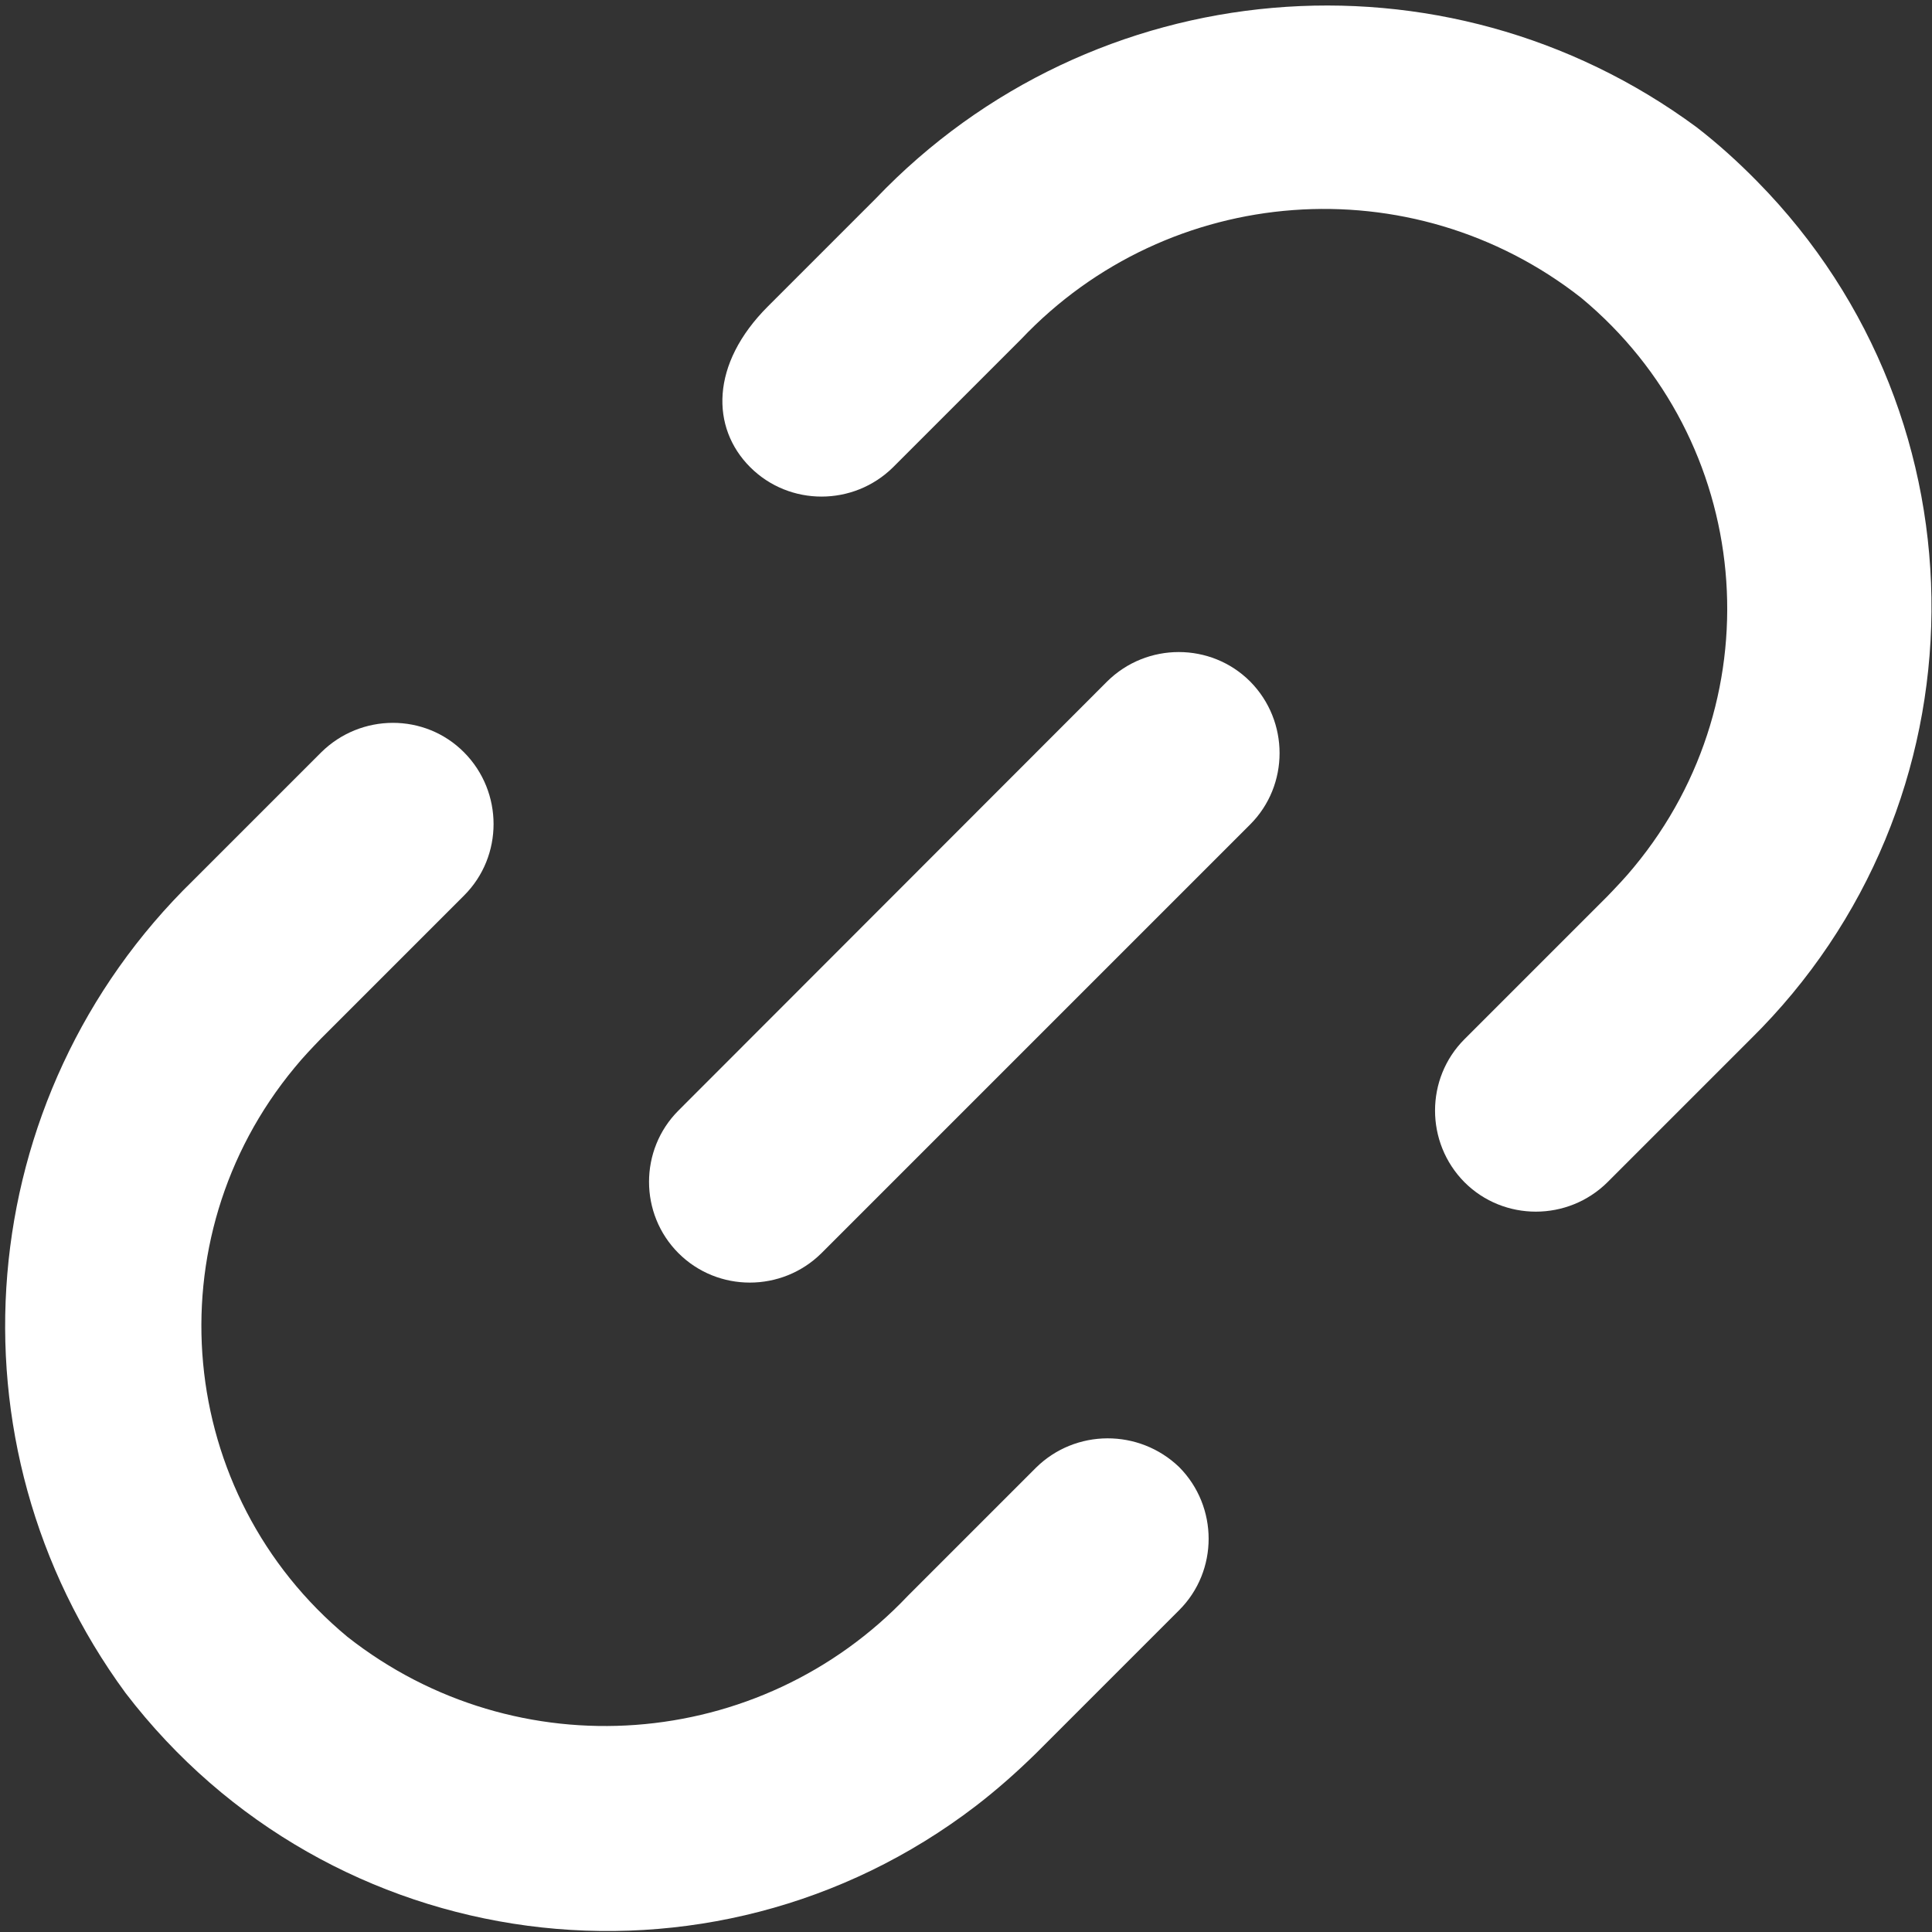 <?xml version="1.0" encoding="utf-8"?>
<!-- Generator: Adobe Illustrator 22.1.0, SVG Export Plug-In . SVG Version: 6.00 Build 0)  -->
<svg version="1.1" id="Layer_1" xmlns="http://www.w3.org/2000/svg" xmlns:xlink="http://www.w3.org/1999/xlink" x="0px" y="0px"
	 viewBox="0 0 512 512" style="enable-background:new 0 0 512 512;" xml:space="preserve">
<rect x="0" y="0" width="512" height="512" fill="#333333" stroke="none"/>
<style type="text/css">
	.st0{fill:#FFFFFF;}
</style>
<g>
	<path class="st0" d="M179.8,332.1c10.4,10.4,27.4,10.4,37.9,0l113.6-113.6c10.4-10.4,10.4-27.4,0-37.9c-10.4-10.4-27.4-10.4-37.9,0
		L179.8,294.3C169.4,304.7,169.4,321.7,179.8,332.1z"/>
	<path class="st0" d="M274.5,389l-33.9,33.9c-39.2,41.4-103.6,46.2-148.5,10.9c-45.6-37.8-51.8-105.3-14-150.9
		c2.2-2.7,4.6-5.2,7-7.7l37.9-37.9c10.4-10.4,10.4-27.4,0-37.9s-27.4-10.4-37.9,0l-33.9,33.9c-58.8,57.3-66.6,149.1-17.9,215.4
		c54,70.5,154.8,83.9,225.3,29.9c5.6-4.3,10.9-9,16-14l37.9-37.9c10.4-10.4,10.4-27.4,0-37.9C301.9,378.6,285,378.6,274.5,389z"/>
	<path class="st0" d="M449.6,33.7c-67-49.4-160.1-41.2-217.5,18.9l-28.6,28.6c-15.3,15.3-15.1,32.2-4.7,42.6
		c10.4,10.4,27.4,10.4,37.9,0l33.9-33.9C309.8,48.5,374.1,43.7,419,78.9c45.6,37.8,51.8,105.3,14,150.9c-2.2,2.7-4.6,5.2-7,7.7
		l-37.9,37.9c-10.4,10.4-10.4,27.4,0,37.9c10.4,10.4,27.4,10.4,37.9,0l37.9-37.9c63.2-62.2,64.1-164,1.8-227.3
		C460.7,43,455.3,38.1,449.6,33.7z"/>
</g>
</svg>
